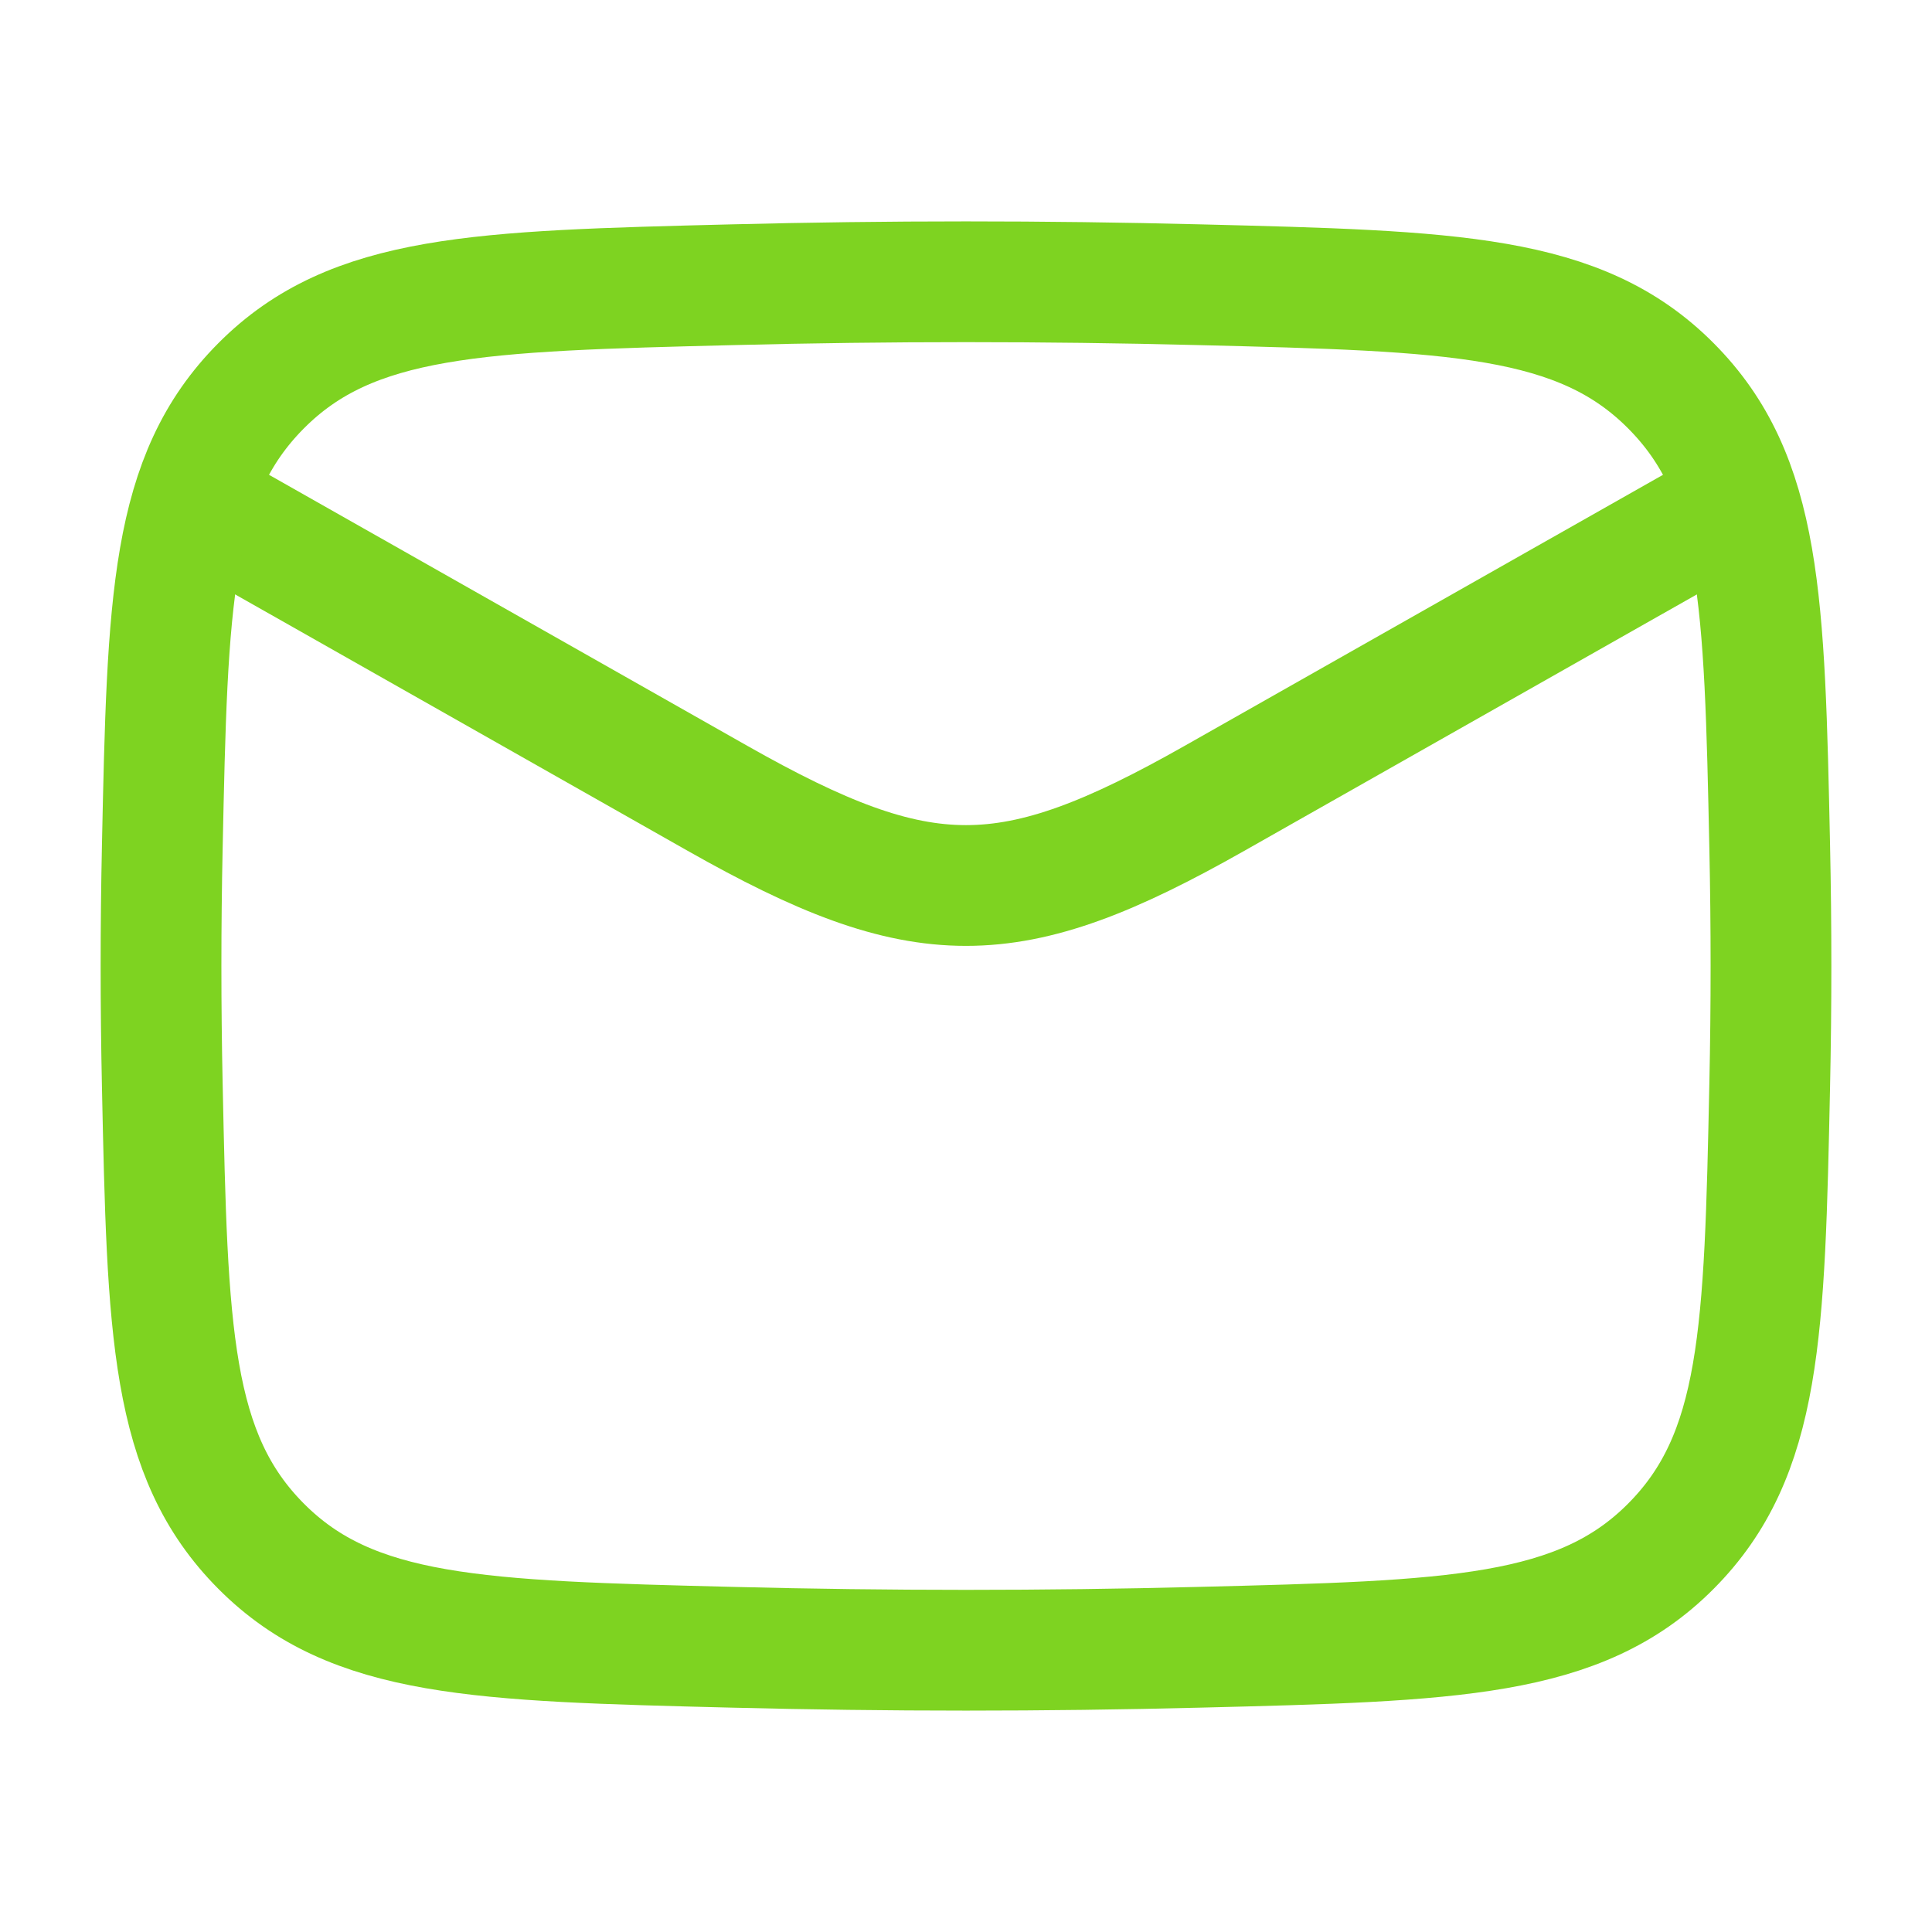 <svg xmlns="http://www.w3.org/2000/svg" viewBox="0 0 24 24" width="24" height="24" color="#7ed321" fill="none">
    <path d="M2 6L8.913 9.917C11.462 11.361 12.538 11.361 15.087 9.917L22 6" stroke="currentColor" stroke-width="1.5" stroke-linejoin="round" />
    <path d="M2.016 13.476C2.081 16.541 2.114 18.074 3.245 19.209C4.376 20.345 5.95 20.384 9.099 20.463C11.039 20.512 12.961 20.512 14.901 20.463C18.05 20.384 19.624 20.345 20.755 19.209C21.886 18.074 21.919 16.541 21.984 13.476C22.005 12.49 22.005 11.51 21.984 10.524C21.919 7.459 21.886 5.926 20.755 4.791C19.624 3.655 18.05 3.616 14.901 3.537C12.961 3.488 11.039 3.488 9.099 3.537C5.95 3.616 4.376 3.655 3.245 4.791C2.114 5.926 2.081 7.459 2.016 10.524C1.995 11.51 1.995 12.49 2.016 13.476Z" stroke="currentColor" stroke-width="1.5" stroke-linejoin="round" />
</svg>